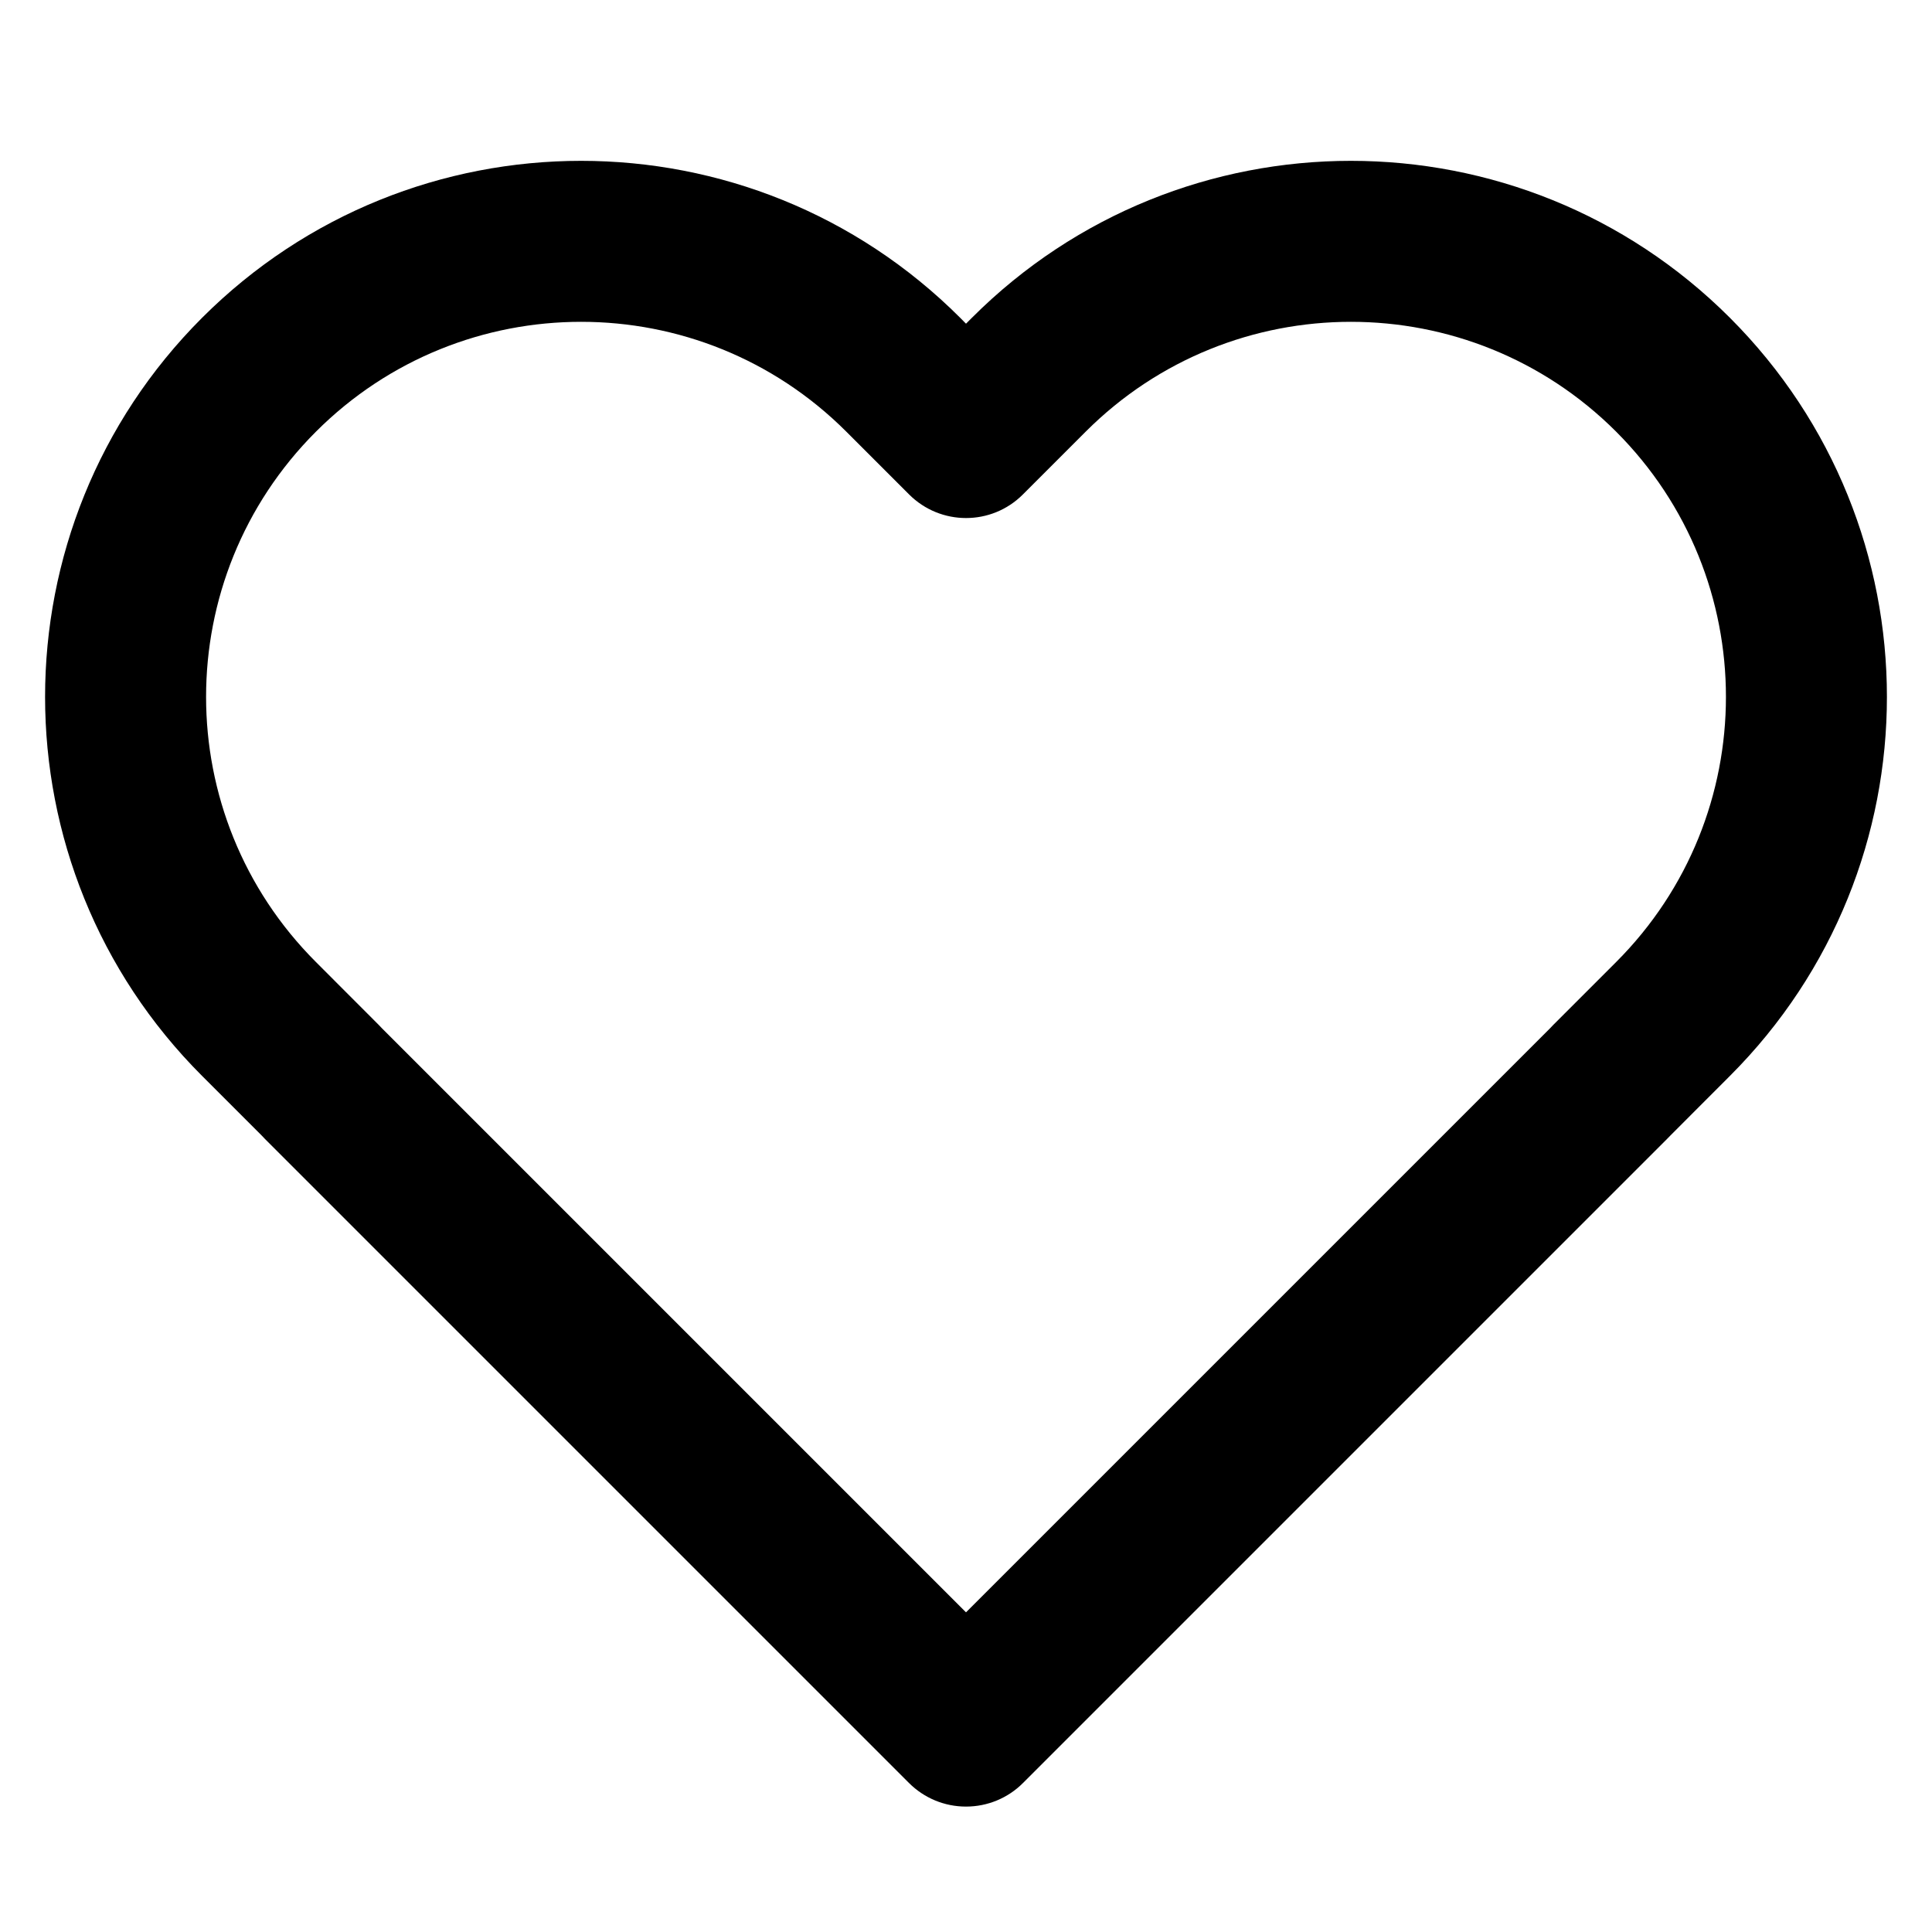 <svg width="24" height="24" viewBox="0 0 24 24" fill="none" xmlns="http://www.w3.org/2000/svg">
<path fill-rule="evenodd" clip-rule="evenodd" d="M10.513 5.362C8.694 3.543 5.744 3.543 3.925 5.362C2.105 7.182 2.105 10.132 3.925 11.951L4.704 12.731C4.717 12.744 4.729 12.757 4.741 12.77L12 20.029L19.259 12.77C19.271 12.757 19.283 12.744 19.296 12.731L20.076 11.951C21.895 10.132 21.895 7.182 20.076 5.362C18.256 3.543 15.306 3.543 13.487 5.362L12.707 6.142C12.317 6.533 11.684 6.533 11.293 6.142L10.513 5.362ZM20.749 14.107C20.736 14.12 20.724 14.133 20.711 14.146L12.708 22.149C12.521 22.337 12.266 22.442 12.001 22.442C12.001 22.442 12.001 22.442 12.001 22.442C12.001 22.442 12 22.442 11.999 22.442C11.734 22.442 11.48 22.337 11.292 22.149L3.289 14.146C3.276 14.133 3.264 14.12 3.252 14.107L2.51 13.365C-0.09 10.765 -0.09 6.549 2.51 3.948C5.111 1.348 9.327 1.348 11.928 3.948L12 4.021L12.073 3.948C14.673 1.348 18.889 1.348 21.49 3.948C24.09 6.549 24.09 10.765 21.49 13.365L20.749 14.107Z" fill="black"/>
</svg>

